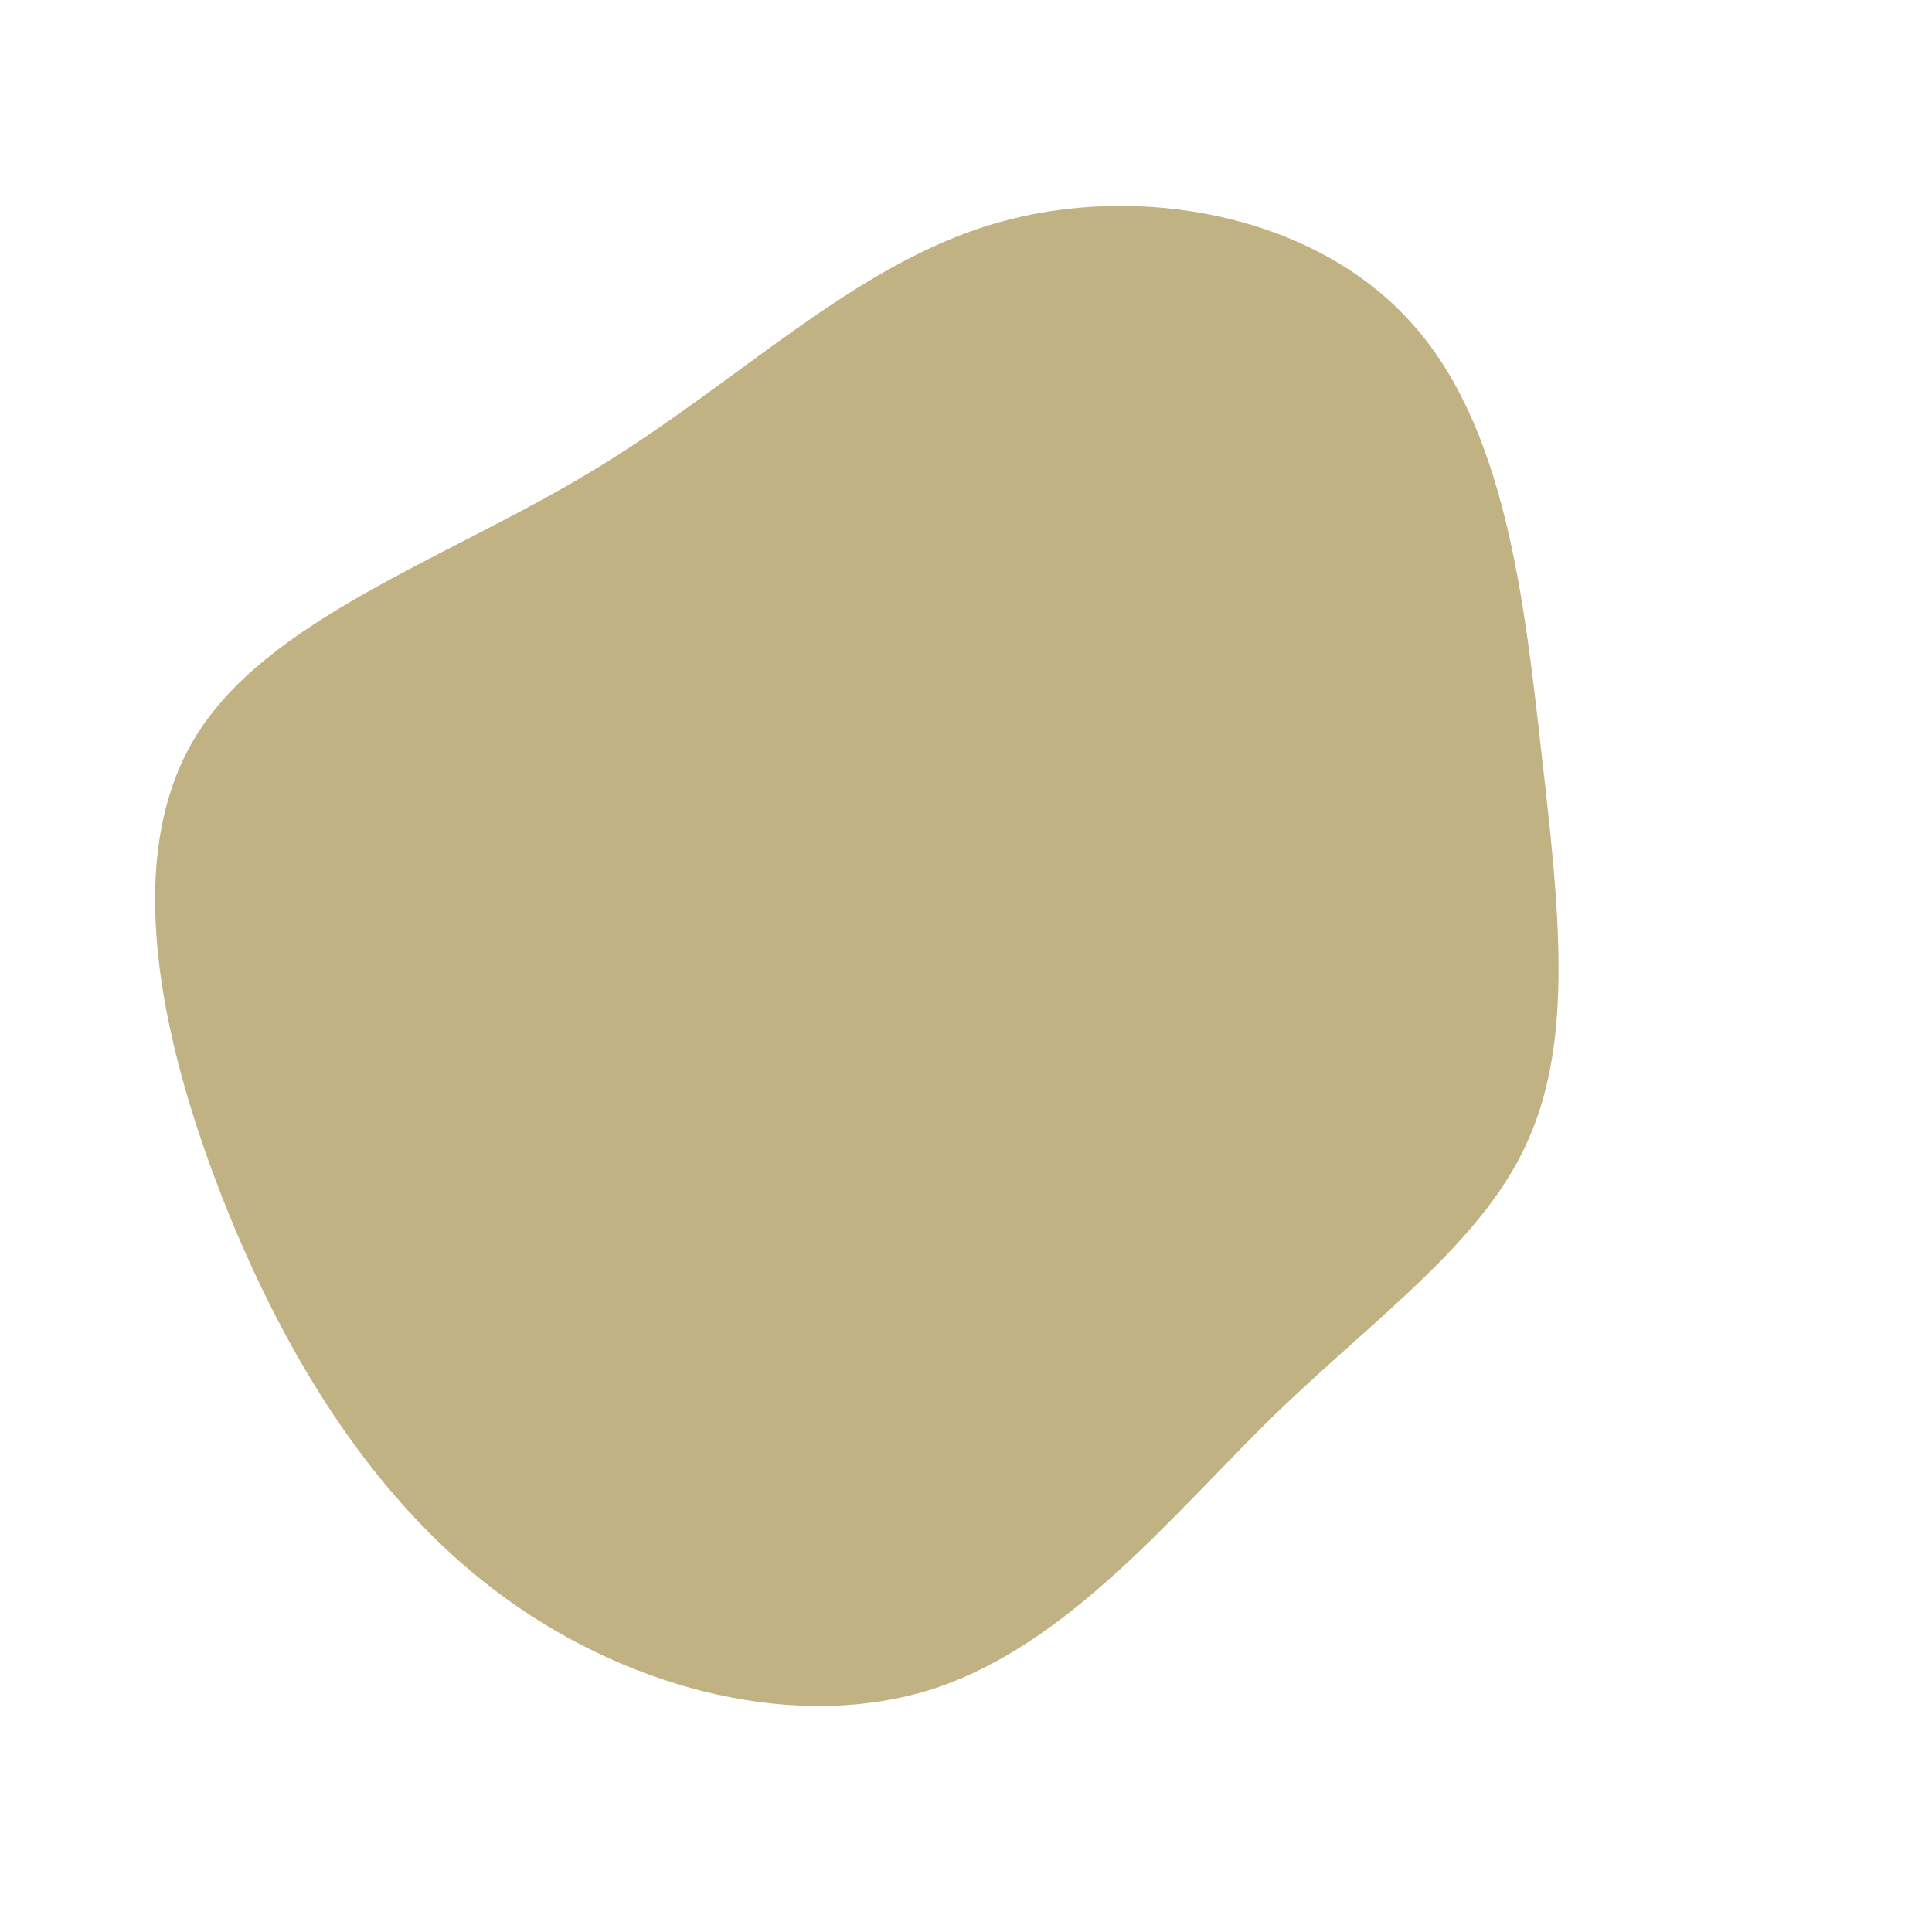 <?xml version="1.0" standalone="no"?>
<svg viewBox="0 0 200 200" xmlns="http://www.w3.org/2000/svg">
  <path fill="#C0B283" d="M45.9,-66.8C55.9,-56,57.8,-37.7,59.6,-21.8C61.4,-6,62.9,7.5,58.2,18C53.6,28.5,42.7,36.1,31.9,46.5C21.2,57,10.6,70.2,-3.3,74.8C-17.2,79.3,-34.3,75.1,-47.6,65.5C-60.9,55.9,-70.3,40.9,-76.9,24.2C-83.5,7.4,-87.3,-11.1,-79.9,-23.5C-72.5,-35.9,-53.8,-42.1,-38.6,-51.3C-23.4,-60.5,-11.7,-72.6,3.1,-76.9C18,-81.2,36,-77.7,45.9,-66.8Z" transform="translate(100 100)" />
</svg>
